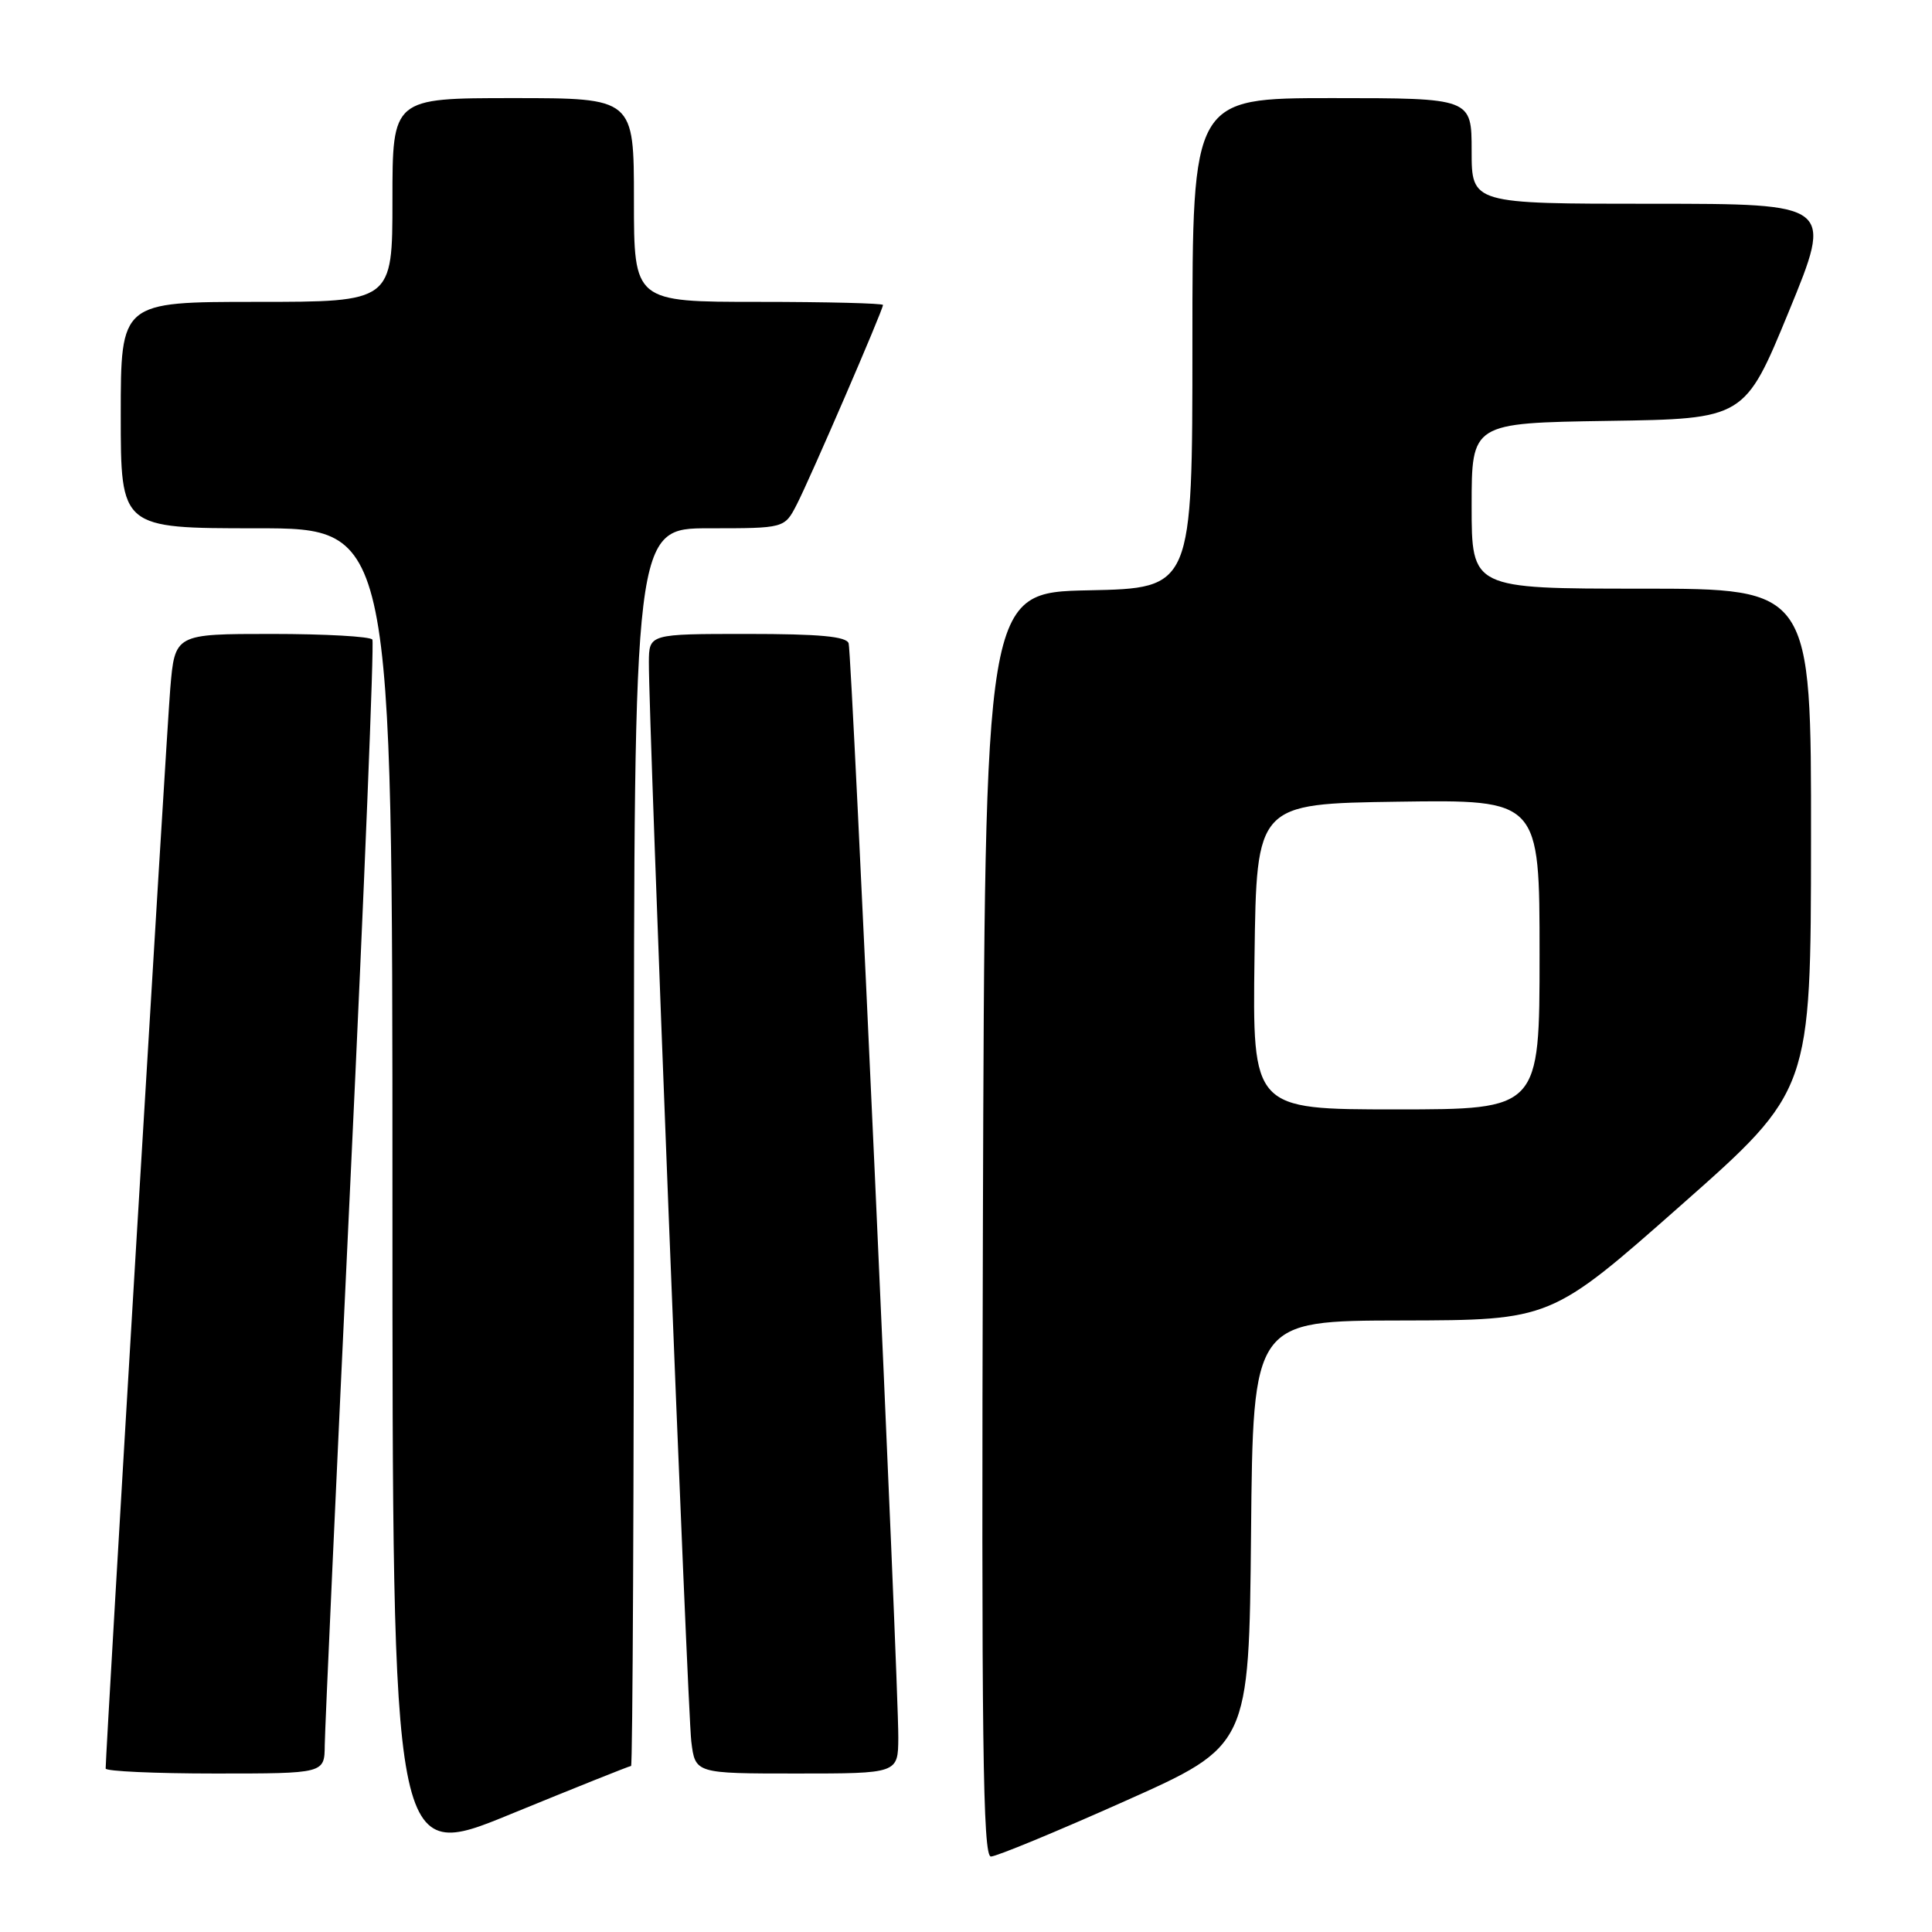<?xml version="1.0" encoding="UTF-8" standalone="no"?>
<!DOCTYPE svg PUBLIC "-//W3C//DTD SVG 1.1//EN" "http://www.w3.org/Graphics/SVG/1.1/DTD/svg11.dtd" >
<svg xmlns="http://www.w3.org/2000/svg" xmlns:xlink="http://www.w3.org/1999/xlink" version="1.1" viewBox="0 0 256 256">
 <g >
 <path fill="currentColor"
d=" M 83.62 234.00 C 83.83 234.00 84.00 197.10 84.00 152.00 C 84.00 70.00 84.00 70.00 93.97 70.00 C 103.95 70.00 103.95 70.00 105.57 66.86 C 107.33 63.45 117.00 41.08 117.00 40.41 C 117.00 40.19 109.58 40.00 100.50 40.00 C 84.00 40.00 84.00 40.00 84.00 26.50 C 84.00 13.00 84.00 13.00 68.00 13.00 C 52.00 13.00 52.00 13.00 52.00 26.50 C 52.00 40.00 52.00 40.00 34.00 40.00 C 16.00 40.00 16.00 40.00 16.00 55.00 C 16.00 70.00 16.00 70.00 34.00 70.00 C 52.00 70.00 52.00 70.00 52.00 158.40 C 52.00 246.81 52.00 246.81 67.62 240.40 C 76.21 236.88 83.41 234.00 83.62 234.00 Z  M 149.05 238.66 C 165.50 231.32 165.50 231.32 165.77 203.16 C 166.03 175.00 166.03 175.00 185.77 174.97 C 205.50 174.93 205.50 174.93 222.72 159.72 C 239.95 144.50 239.95 144.50 239.97 111.25 C 240.00 78.00 240.00 78.00 217.50 78.00 C 195.00 78.00 195.00 78.00 195.00 67.02 C 195.00 56.05 195.00 56.05 213.09 55.77 C 231.18 55.50 231.18 55.50 237.04 41.25 C 242.89 27.00 242.89 27.00 218.94 27.00 C 195.00 27.00 195.00 27.00 195.00 20.00 C 195.00 13.00 195.00 13.00 176.50 13.00 C 158.00 13.00 158.00 13.00 158.00 45.47 C 158.00 77.94 158.00 77.94 144.25 78.22 C 130.50 78.50 130.50 78.50 130.24 162.25 C 130.04 230.72 130.23 246.00 131.30 246.00 C 132.02 246.00 140.01 242.70 149.05 238.66 Z  M 43.03 231.25 C 43.05 229.19 44.58 195.55 46.43 156.50 C 48.28 117.45 49.59 85.16 49.34 84.75 C 49.09 84.34 43.10 84.00 36.03 84.00 C 23.17 84.00 23.17 84.00 22.56 91.25 C 22.07 97.08 14.00 231.99 14.00 234.34 C 14.00 234.70 20.52 235.00 28.50 235.00 C 43.00 235.00 43.00 235.00 43.03 231.25 Z  M 119.03 230.25 C 119.07 222.96 112.88 86.67 112.45 85.25 C 112.17 84.33 108.59 84.00 99.03 84.00 C 86.00 84.00 86.00 84.00 85.98 87.75 C 85.94 95.42 91.10 226.66 91.60 230.75 C 92.12 235.00 92.12 235.00 105.56 235.00 C 119.00 235.00 119.00 235.00 119.03 230.25 Z  M 166.23 126.75 C 166.50 106.50 166.50 106.50 185.25 106.23 C 204.00 105.96 204.00 105.96 204.00 126.48 C 204.00 147.00 204.00 147.00 184.98 147.00 C 165.96 147.00 165.96 147.00 166.23 126.75 Z "/>
</g>
</svg>